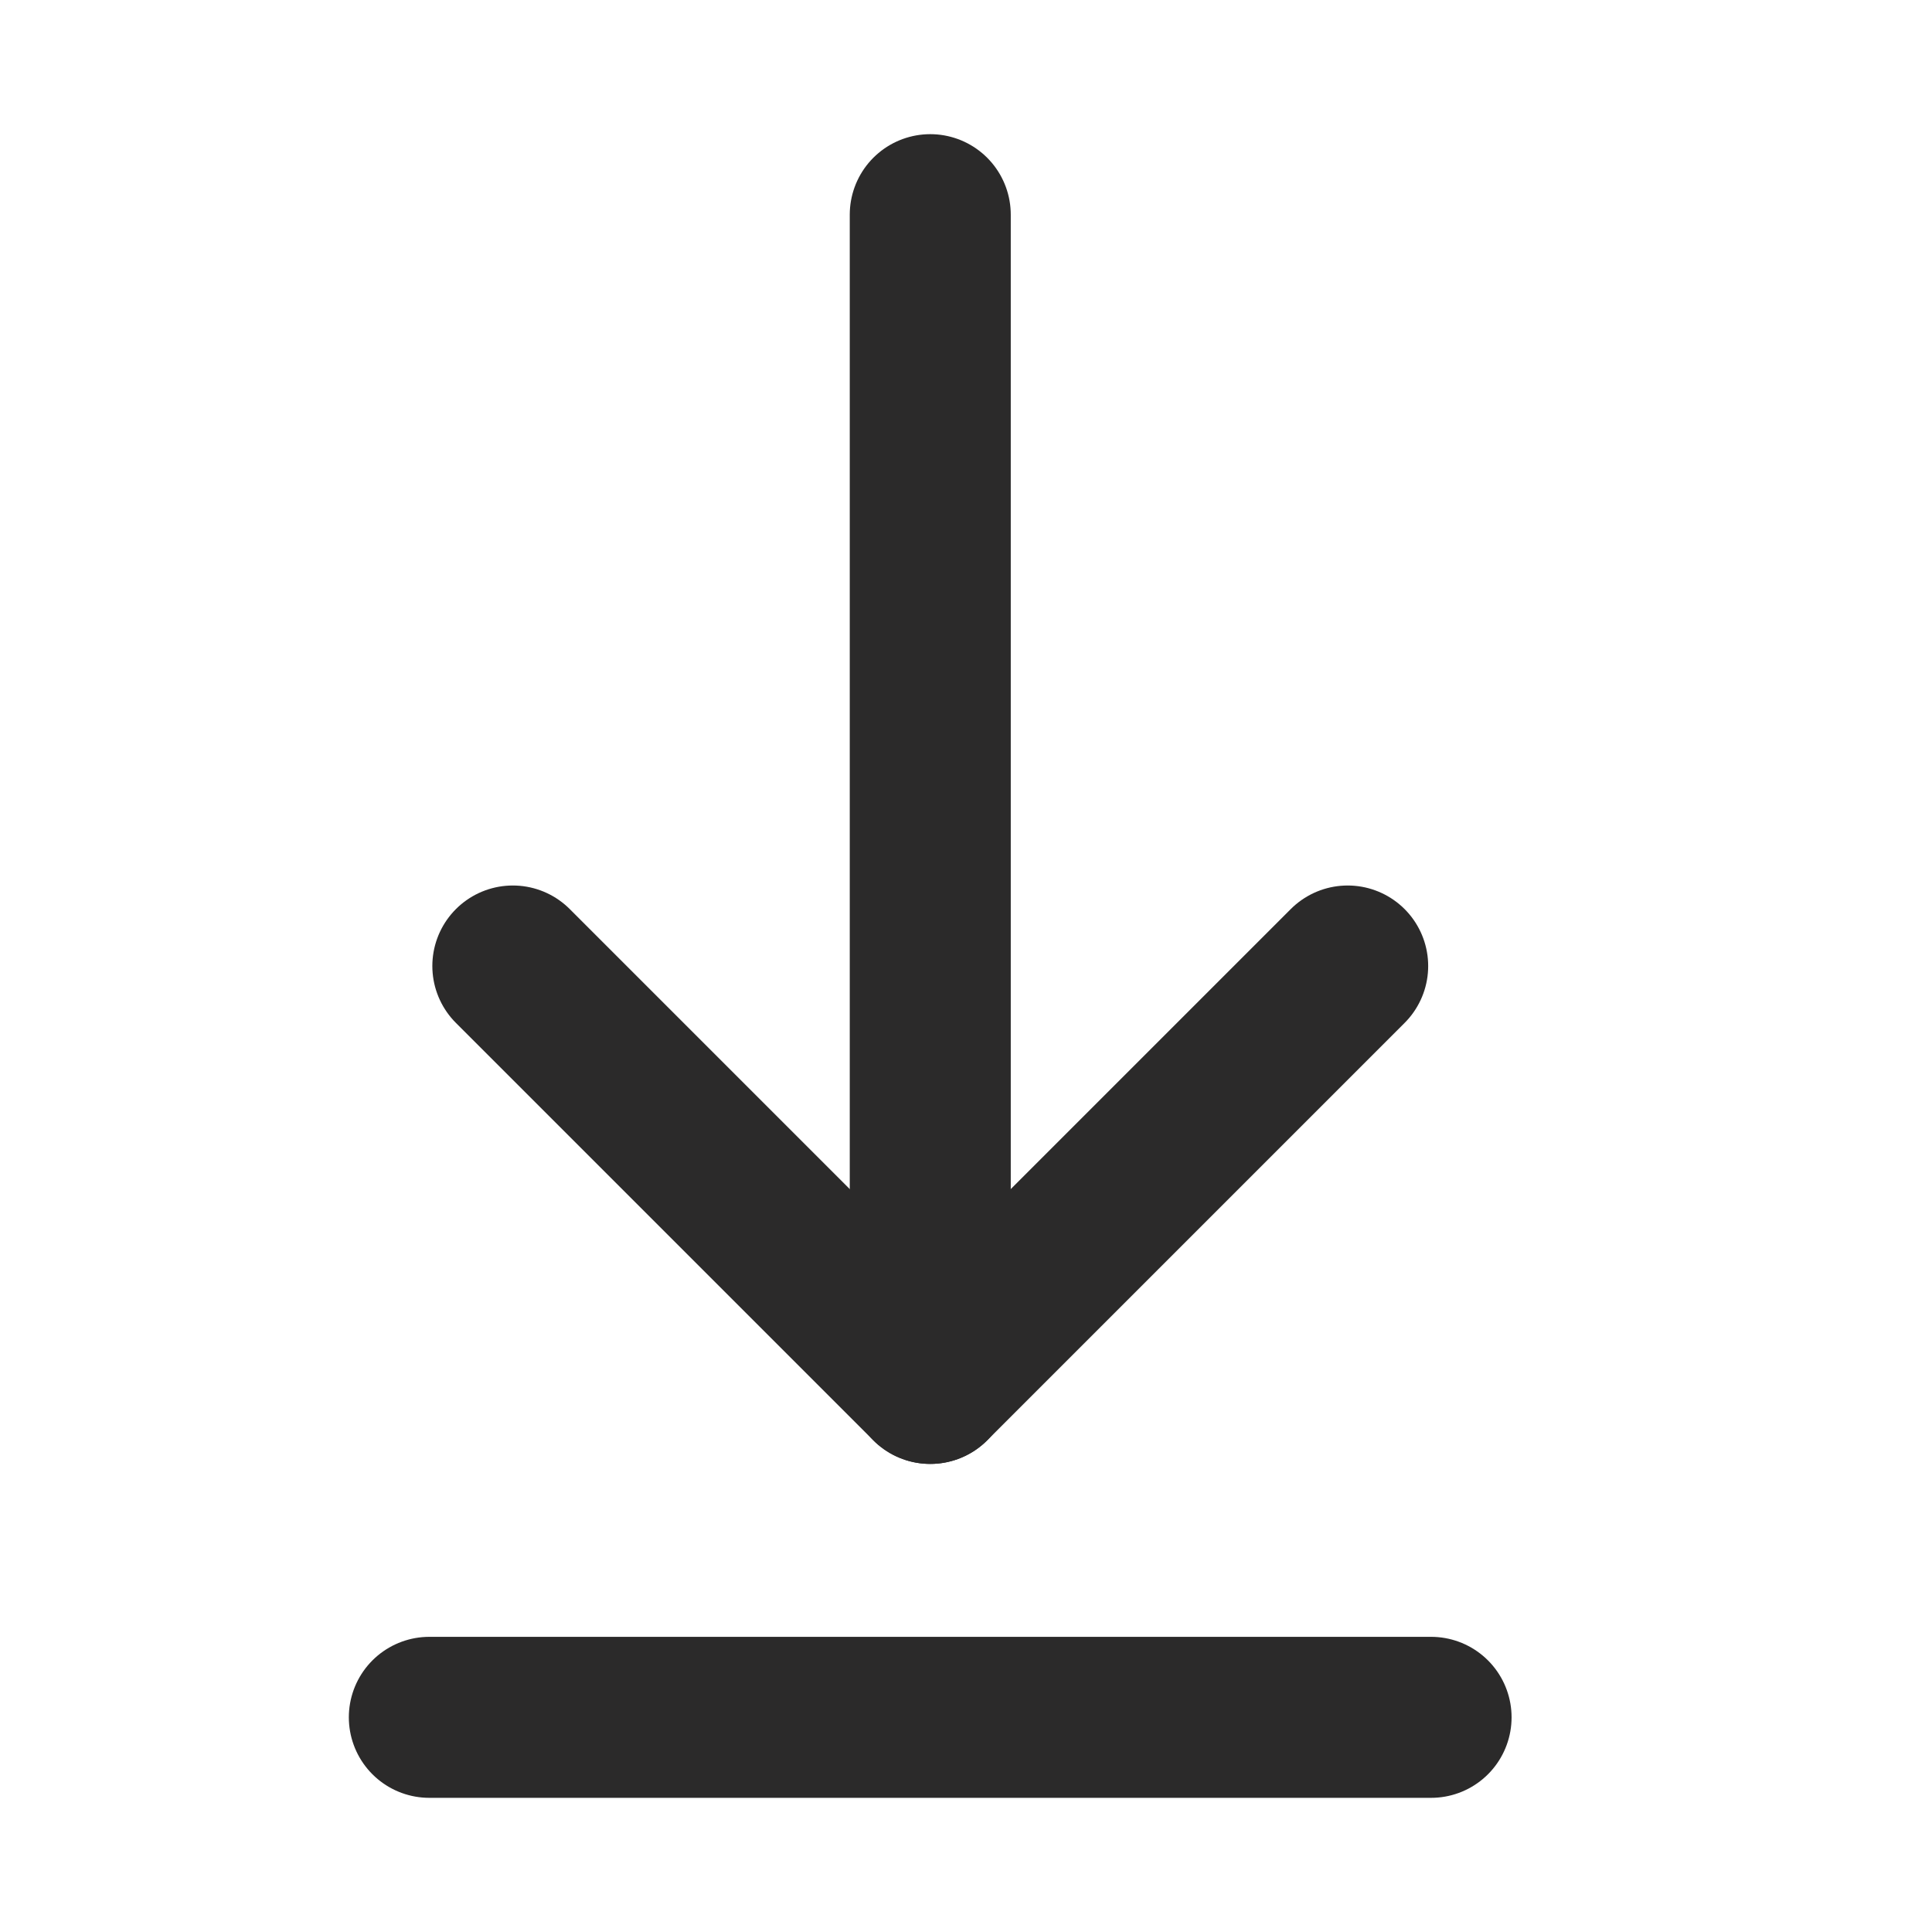 <svg width="18" height="18" viewBox="0 0 18 18" fill="none" xmlns="http://www.w3.org/2000/svg">
<path d="M4 16H13.333" stroke="#2B2A2A" stroke-width="1.5" stroke-linecap="round" stroke-linejoin="round"/>
<path d="M8.667 2L8.667 12.889" stroke="#2B2A2A" stroke-width="1.5" stroke-linecap="round" stroke-linejoin="round"/>
<path d="M12.556 9L8.667 12.889L4.778 9" stroke="#2B2A2A" stroke-width="1.5" stroke-linecap="round" stroke-linejoin="round"/>
</svg>
